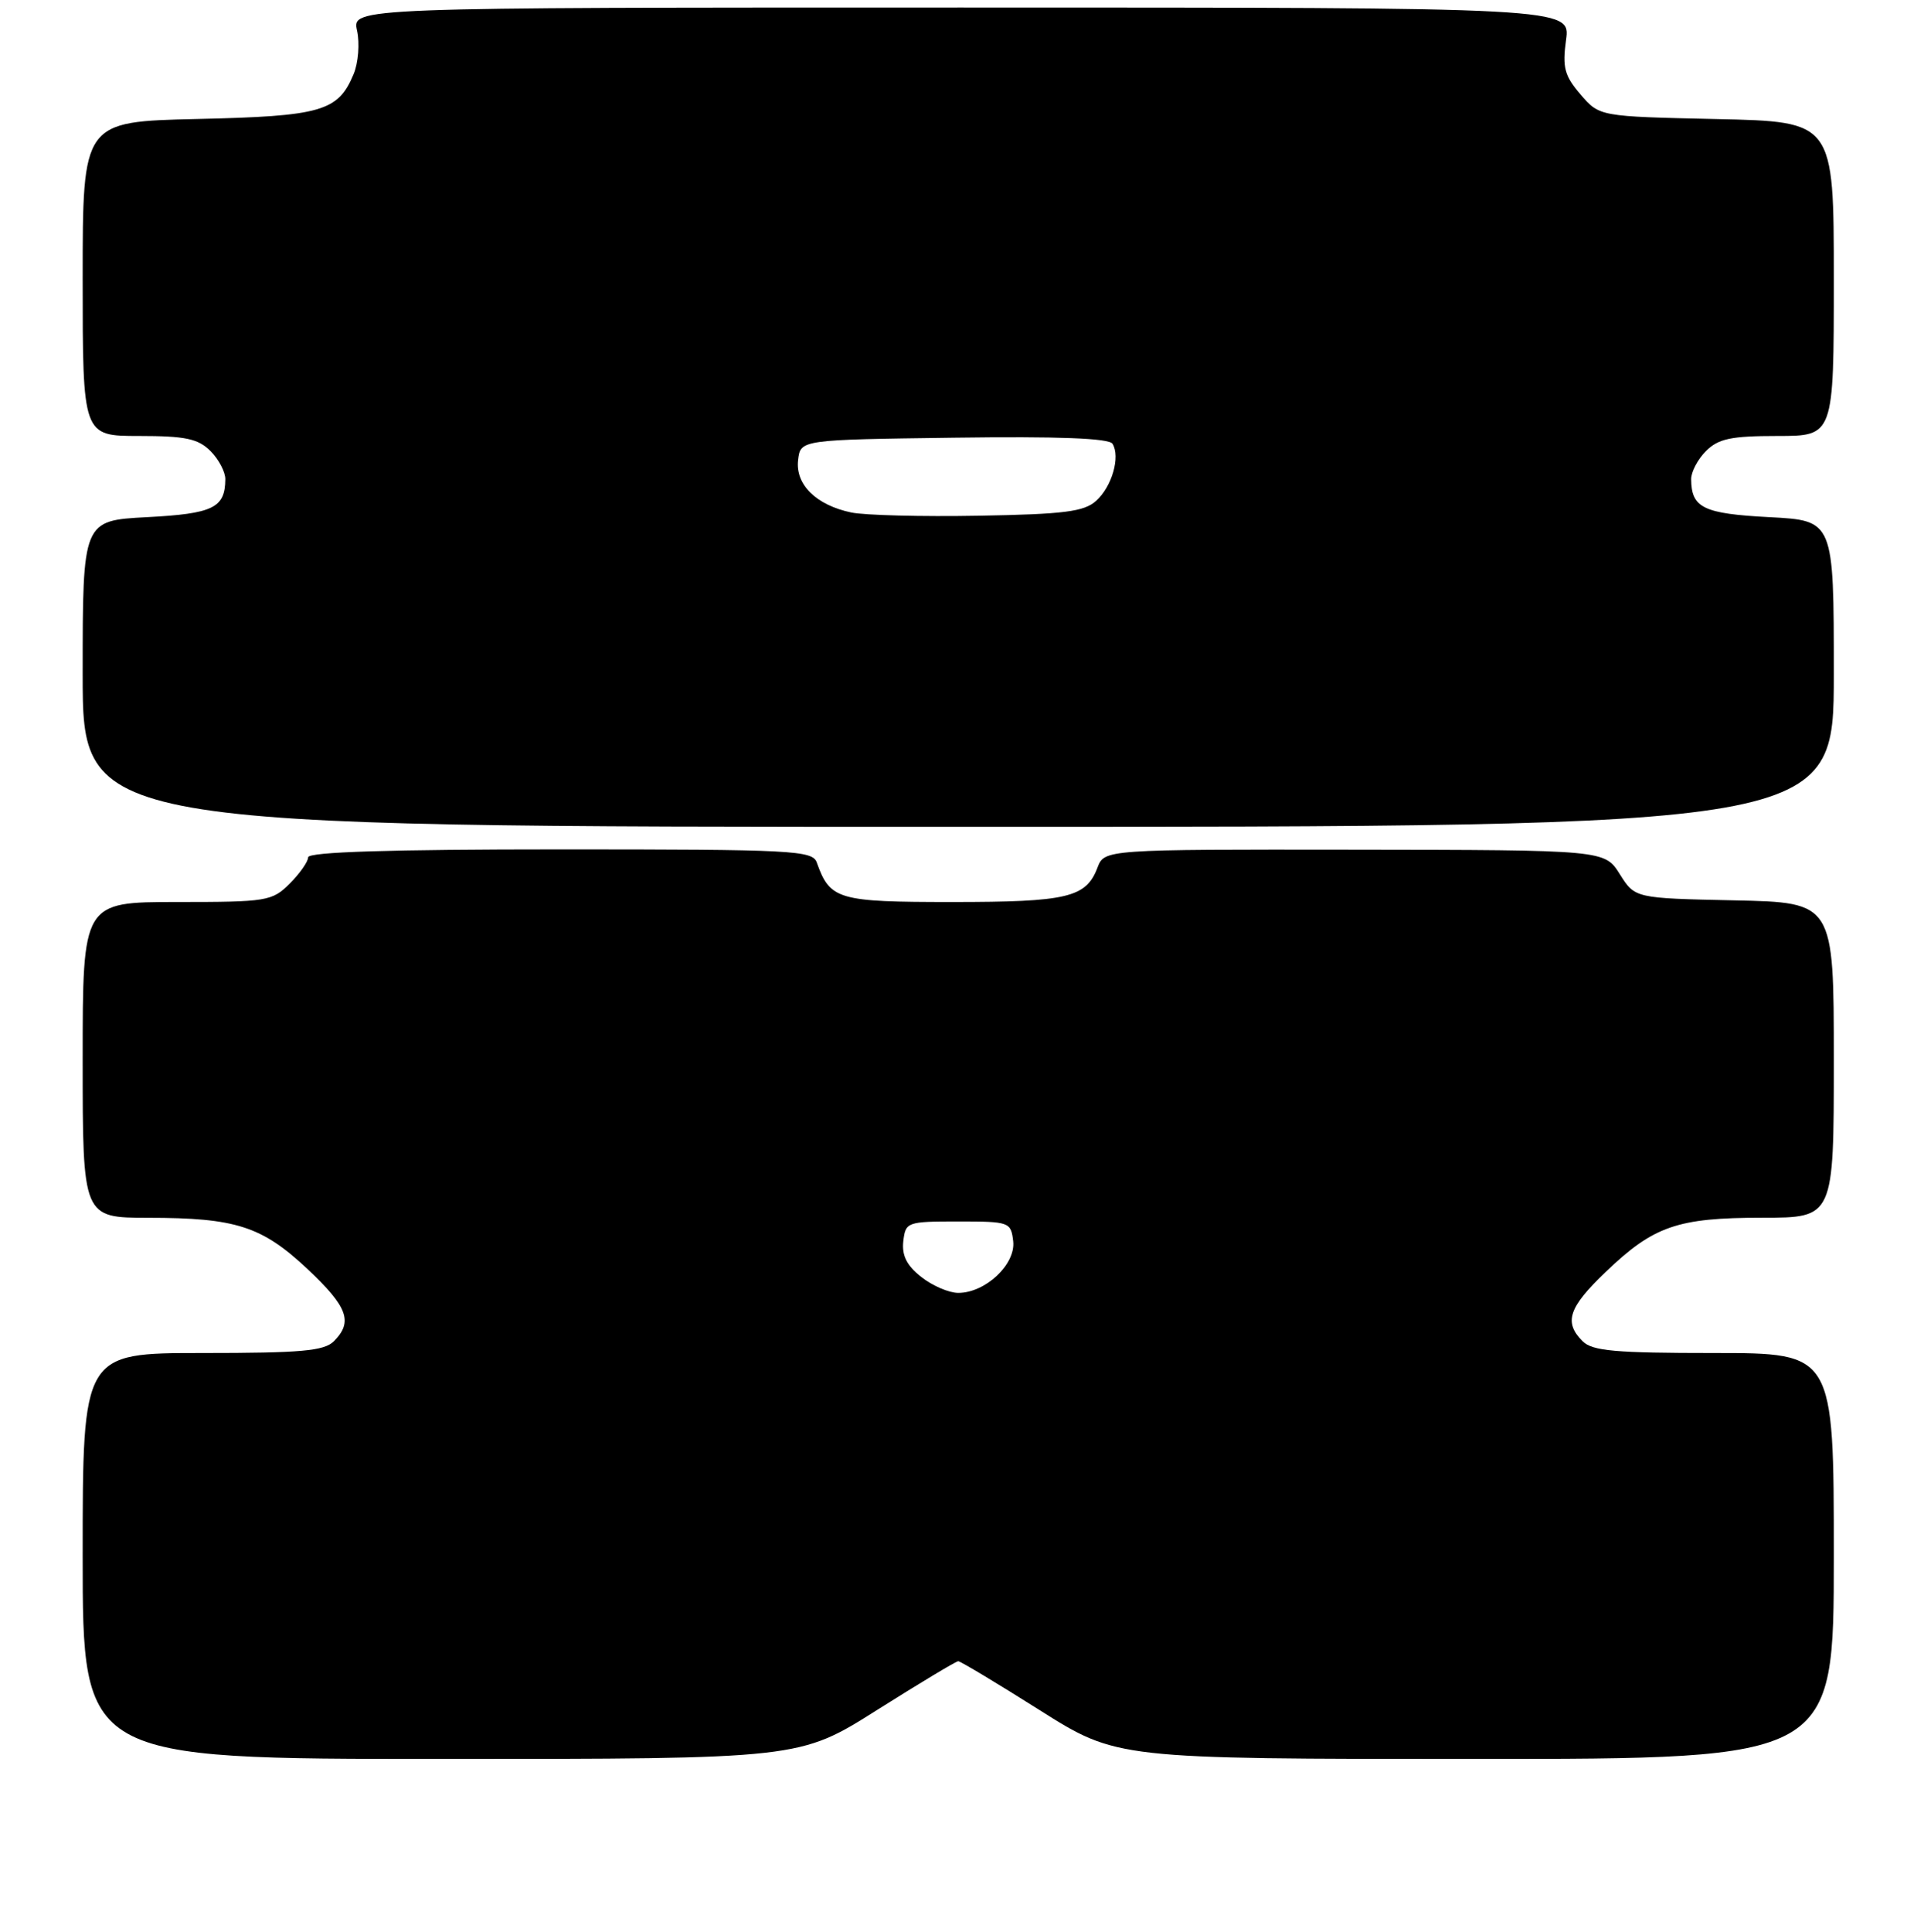 <?xml version="1.0" encoding="UTF-8" standalone="no"?>
<!DOCTYPE svg PUBLIC "-//W3C//DTD SVG 1.1//EN" "http://www.w3.org/Graphics/SVG/1.1/DTD/svg11.dtd" >
<svg xmlns="http://www.w3.org/2000/svg" xmlns:xlink="http://www.w3.org/1999/xlink" version="1.1" viewBox="0 0 256 257">
 <g >
 <path fill="currentColor"
d=" M 116.68 227.50 C 122.35 223.93 127.21 221.00 127.50 221.00 C 127.79 221.00 132.65 223.92 138.32 227.50 C 148.61 234.00 148.61 234.00 196.30 234.00 C 244.00 234.00 244.00 234.00 244.00 207.00 C 244.00 180.00 244.00 180.00 228.07 180.00 C 214.92 180.00 211.87 179.73 210.57 178.43 C 208.05 175.91 208.70 173.94 213.63 169.23 C 220.02 163.10 223.20 162.00 234.47 162.00 C 244.00 162.00 244.00 162.00 244.00 141.03 C 244.00 120.06 244.00 120.06 230.77 119.78 C 217.54 119.50 217.54 119.50 215.52 116.29 C 213.50 113.08 213.50 113.08 180.23 113.04 C 146.95 113.00 146.95 113.00 146.02 115.44 C 144.51 119.41 142.01 120.00 126.72 120.00 C 111.48 120.00 110.44 119.70 108.68 114.75 C 108.11 113.13 105.56 113.00 74.53 113.00 C 51.87 113.00 41.00 113.34 41.00 114.05 C 41.00 114.62 39.90 116.20 38.55 117.55 C 36.20 119.89 35.53 120.00 23.55 120.00 C 11.00 120.00 11.00 120.00 11.00 141.00 C 11.00 162.00 11.00 162.00 19.75 162.01 C 31.37 162.01 34.85 163.14 40.91 168.82 C 46.27 173.86 47.00 175.85 44.43 178.43 C 43.13 179.73 40.08 180.00 26.93 180.00 C 11.00 180.00 11.00 180.00 11.00 207.00 C 11.00 234.00 11.00 234.00 58.70 234.00 C 106.39 234.00 106.39 234.00 116.68 227.50 Z  M 244.00 89.63 C 244.00 69.25 244.00 69.25 235.42 68.80 C 226.64 68.34 225.05 67.57 225.02 63.75 C 225.01 62.79 225.90 61.10 227.00 60.00 C 228.64 58.36 230.33 58.00 236.50 58.00 C 244.00 58.00 244.00 58.00 244.00 37.09 C 244.00 16.18 244.00 16.18 228.41 15.84 C 212.82 15.50 212.82 15.50 210.30 12.57 C 208.16 10.08 207.87 8.98 208.37 5.32 C 208.96 1.00 208.96 1.00 127.90 1.00 C 46.84 1.00 46.84 1.00 47.51 4.07 C 47.88 5.75 47.68 8.35 47.06 9.84 C 45.00 14.82 42.78 15.46 26.25 15.83 C 11.00 16.18 11.00 16.18 11.00 37.09 C 11.00 58.00 11.00 58.00 18.50 58.00 C 24.67 58.00 26.36 58.36 28.00 60.00 C 29.10 61.10 29.99 62.79 29.98 63.75 C 29.95 67.57 28.36 68.34 19.58 68.80 C 11.00 69.25 11.00 69.25 11.00 89.63 C 11.00 110.00 11.00 110.00 127.50 110.00 C 244.00 110.00 244.00 110.00 244.00 89.63 Z  M 122.58 169.88 C 120.65 168.36 119.98 167.03 120.19 165.13 C 120.49 162.57 120.68 162.50 127.50 162.50 C 134.32 162.50 134.51 162.57 134.81 165.13 C 135.16 168.20 131.12 172.00 127.50 172.00 C 126.27 172.00 124.06 171.05 122.58 169.88 Z  M 113.27 68.18 C 108.59 67.20 105.81 64.46 106.19 61.21 C 106.50 58.50 106.50 58.50 126.93 58.23 C 140.82 58.04 147.57 58.30 148.03 59.04 C 149.09 60.77 147.96 64.72 145.86 66.62 C 144.26 68.07 141.63 68.41 130.22 68.61 C 122.67 68.75 115.04 68.55 113.27 68.18 Z "/>
</g>
</svg>
